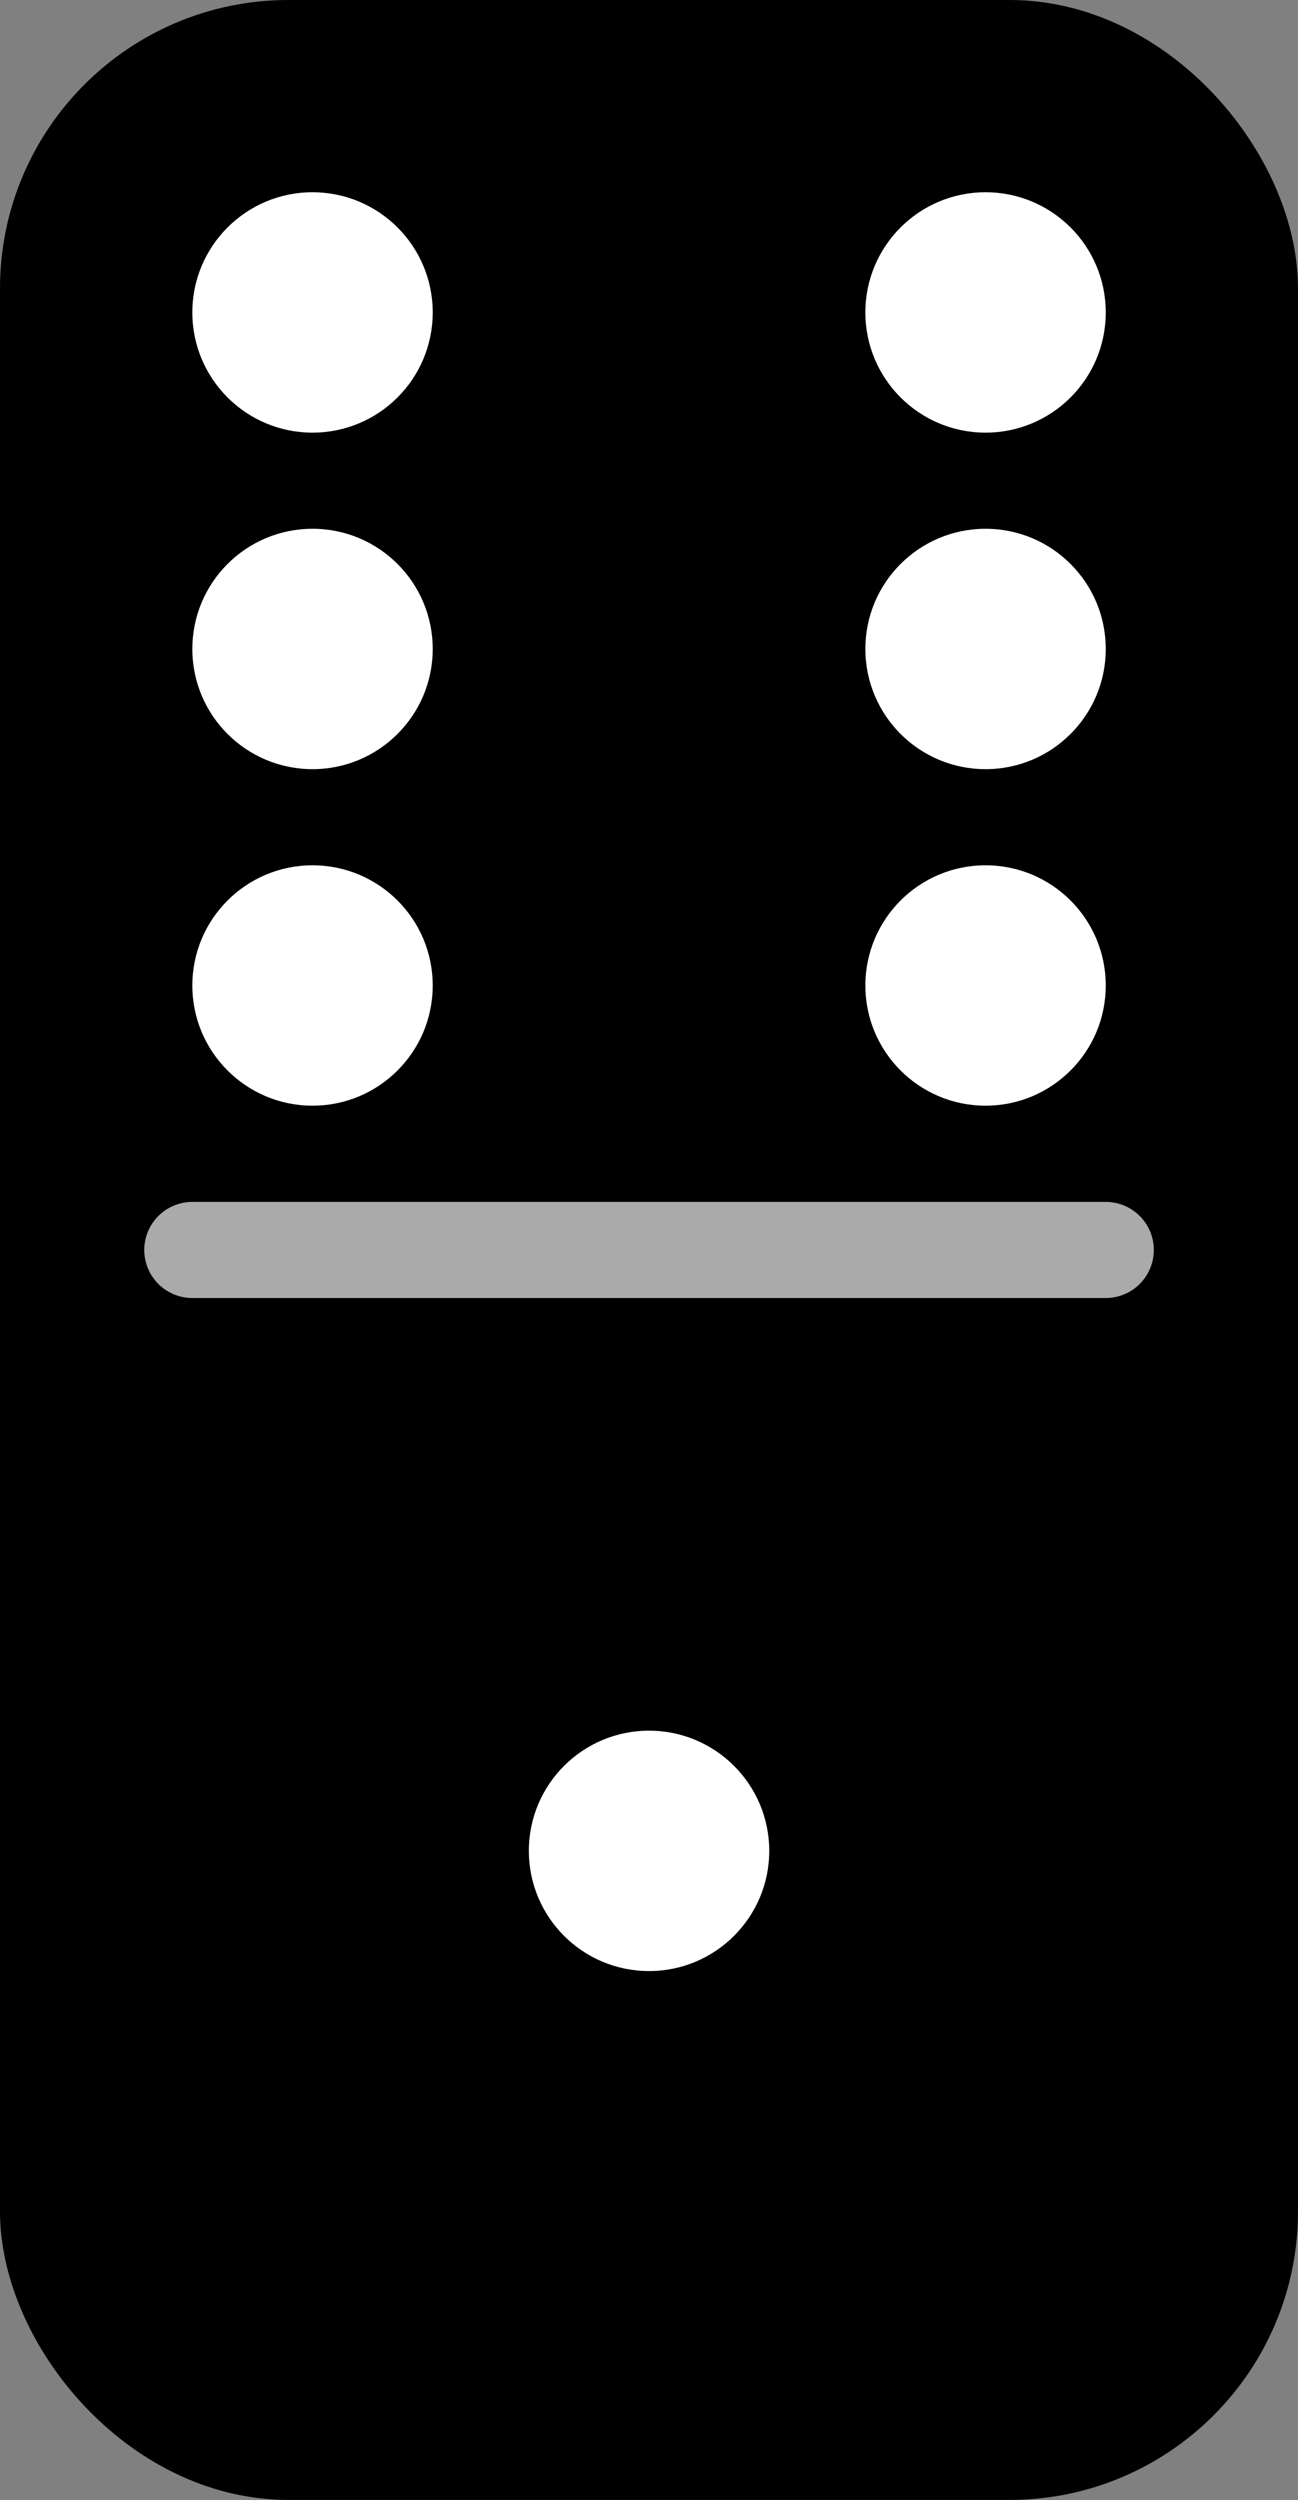 <?xml version="1.0" encoding="UTF-8" standalone="no"?>
<!-- Created with Inkscape (http://www.inkscape.org/) -->

<svg
   width="14.287mm"
   height="27.517mm"
   viewBox="0 0 14.287 27.517"
   version="1.1"
   id="svg75686"
   inkscape:version="1.2.2 (b0a8486541, 2022-12-01)"
   sodipodi:docname="61.svg"
   xmlns:inkscape="http://www.inkscape.org/namespaces/inkscape"
   xmlns:sodipodi="http://sodipodi.sourceforge.net/DTD/sodipodi-0.dtd"
   xmlns="http://www.w3.org/2000/svg"
   xmlns:svg="http://www.w3.org/2000/svg">
  <rect x="0" y="0" width="14.287" height="27.517" fill="#808080" stroke="none"/>
  <sodipodi:namedview
     id="namedview75688"
     pagecolor="#ffffff"
     bordercolor="#666666"
     borderopacity="1.0"
     inkscape:showpageshadow="2"
     inkscape:pageopacity="0.0"
     inkscape:pagecheckerboard="0"
     inkscape:deskcolor="#d1d1d1"
     inkscape:document-units="mm"
     showgrid="false"
     inkscape:zoom="0.77593294"
     inkscape:cx="406.6073"
     inkscape:cy="297.70614"
     inkscape:window-width="1916"
     inkscape:window-height="951"
     inkscape:window-x="1920"
     inkscape:window-y="108"
     inkscape:window-maximized="1"
     inkscape:current-layer="layer1" />
  <defs
     id="defs75683" />
  <g
     inkscape:label="Layer 1"
     inkscape:groupmode="layer"
     id="layer1"
     transform="translate(2.37,-69.784)">
    <rect
       style="fill:#000000;fill-opacity:1;stroke:#000000;stroke-width:1.058;stroke-linecap:square;stroke-miterlimit:4;stroke-dasharray:none"
       id="rect1216-0-8"
       width="13.229"
       height="26.458"
       x="-11.388"
       y="-96.771"
       rx="2.646"
       ry="2.646"
       transform="scale(-1)" />
    <path
       style="fill:none;stroke:#aaaaaa;stroke-width:1.058;stroke-linecap:round;stroke-linejoin:miter;stroke-miterlimit:4;stroke-dasharray:none;stroke-opacity:1"
       d="M 9.801,83.542 H -0.253"
       id="path1783-1-2-3"
       sodipodi:nodetypes="cc" />
    <circle
       style="fill:#ffffff;fill-opacity:1;stroke:none;stroke-width:1.058;stroke-linecap:round;stroke-miterlimit:4;stroke-dasharray:none"
       id="path1785-08-7-6"
       cx="-8.478"
       cy="-80.631"
       r="1.323"
       transform="scale(-1)" />
    <circle
       style="fill:#ffffff;fill-opacity:1;stroke:none;stroke-width:1.058;stroke-linecap:round;stroke-miterlimit:4;stroke-dasharray:none"
       id="path1789-13-5-61"
       cx="-1.07"
       cy="-80.631"
       r="1.323"
       transform="scale(-1)" />
    <circle
       style="fill:#ffffff;fill-opacity:1;stroke:none;stroke-width:1.058;stroke-linecap:round;stroke-miterlimit:4;stroke-dasharray:none"
       id="path1791-2-1-1"
       cx="-8.478"
       cy="-76.927"
       r="1.323"
       transform="scale(-1)" />
    <circle
       style="fill:#ffffff;fill-opacity:1;stroke:none;stroke-width:1.058;stroke-linecap:round;stroke-miterlimit:4;stroke-dasharray:none"
       id="path1795-0-9-2"
       cx="-1.07"
       cy="-76.927"
       r="1.323"
       transform="scale(-1)" />
    <circle
       style="fill:#ffffff;fill-opacity:1;stroke:none;stroke-width:1.058;stroke-linecap:round;stroke-miterlimit:4;stroke-dasharray:none"
       id="path1797-95-9-95"
       cx="-8.478"
       cy="-73.223"
       r="1.323"
       transform="scale(-1)" />
    <circle
       style="fill:#ffffff;fill-opacity:1;stroke:none;stroke-width:1.058;stroke-linecap:round;stroke-miterlimit:4;stroke-dasharray:none"
       id="path1801-47-8-2"
       cx="-1.07"
       cy="-73.223"
       r="1.323"
       transform="scale(-1)" />
    <circle
       style="fill:#ffffff;fill-opacity:1;stroke:none;stroke-width:1.058;stroke-linecap:round;stroke-miterlimit:4;stroke-dasharray:none"
       id="path1793-13-4-4"
       cx="-4.774"
       cy="-90.156"
       r="1.323"
       transform="scale(-1)" />
  </g>
</svg>
